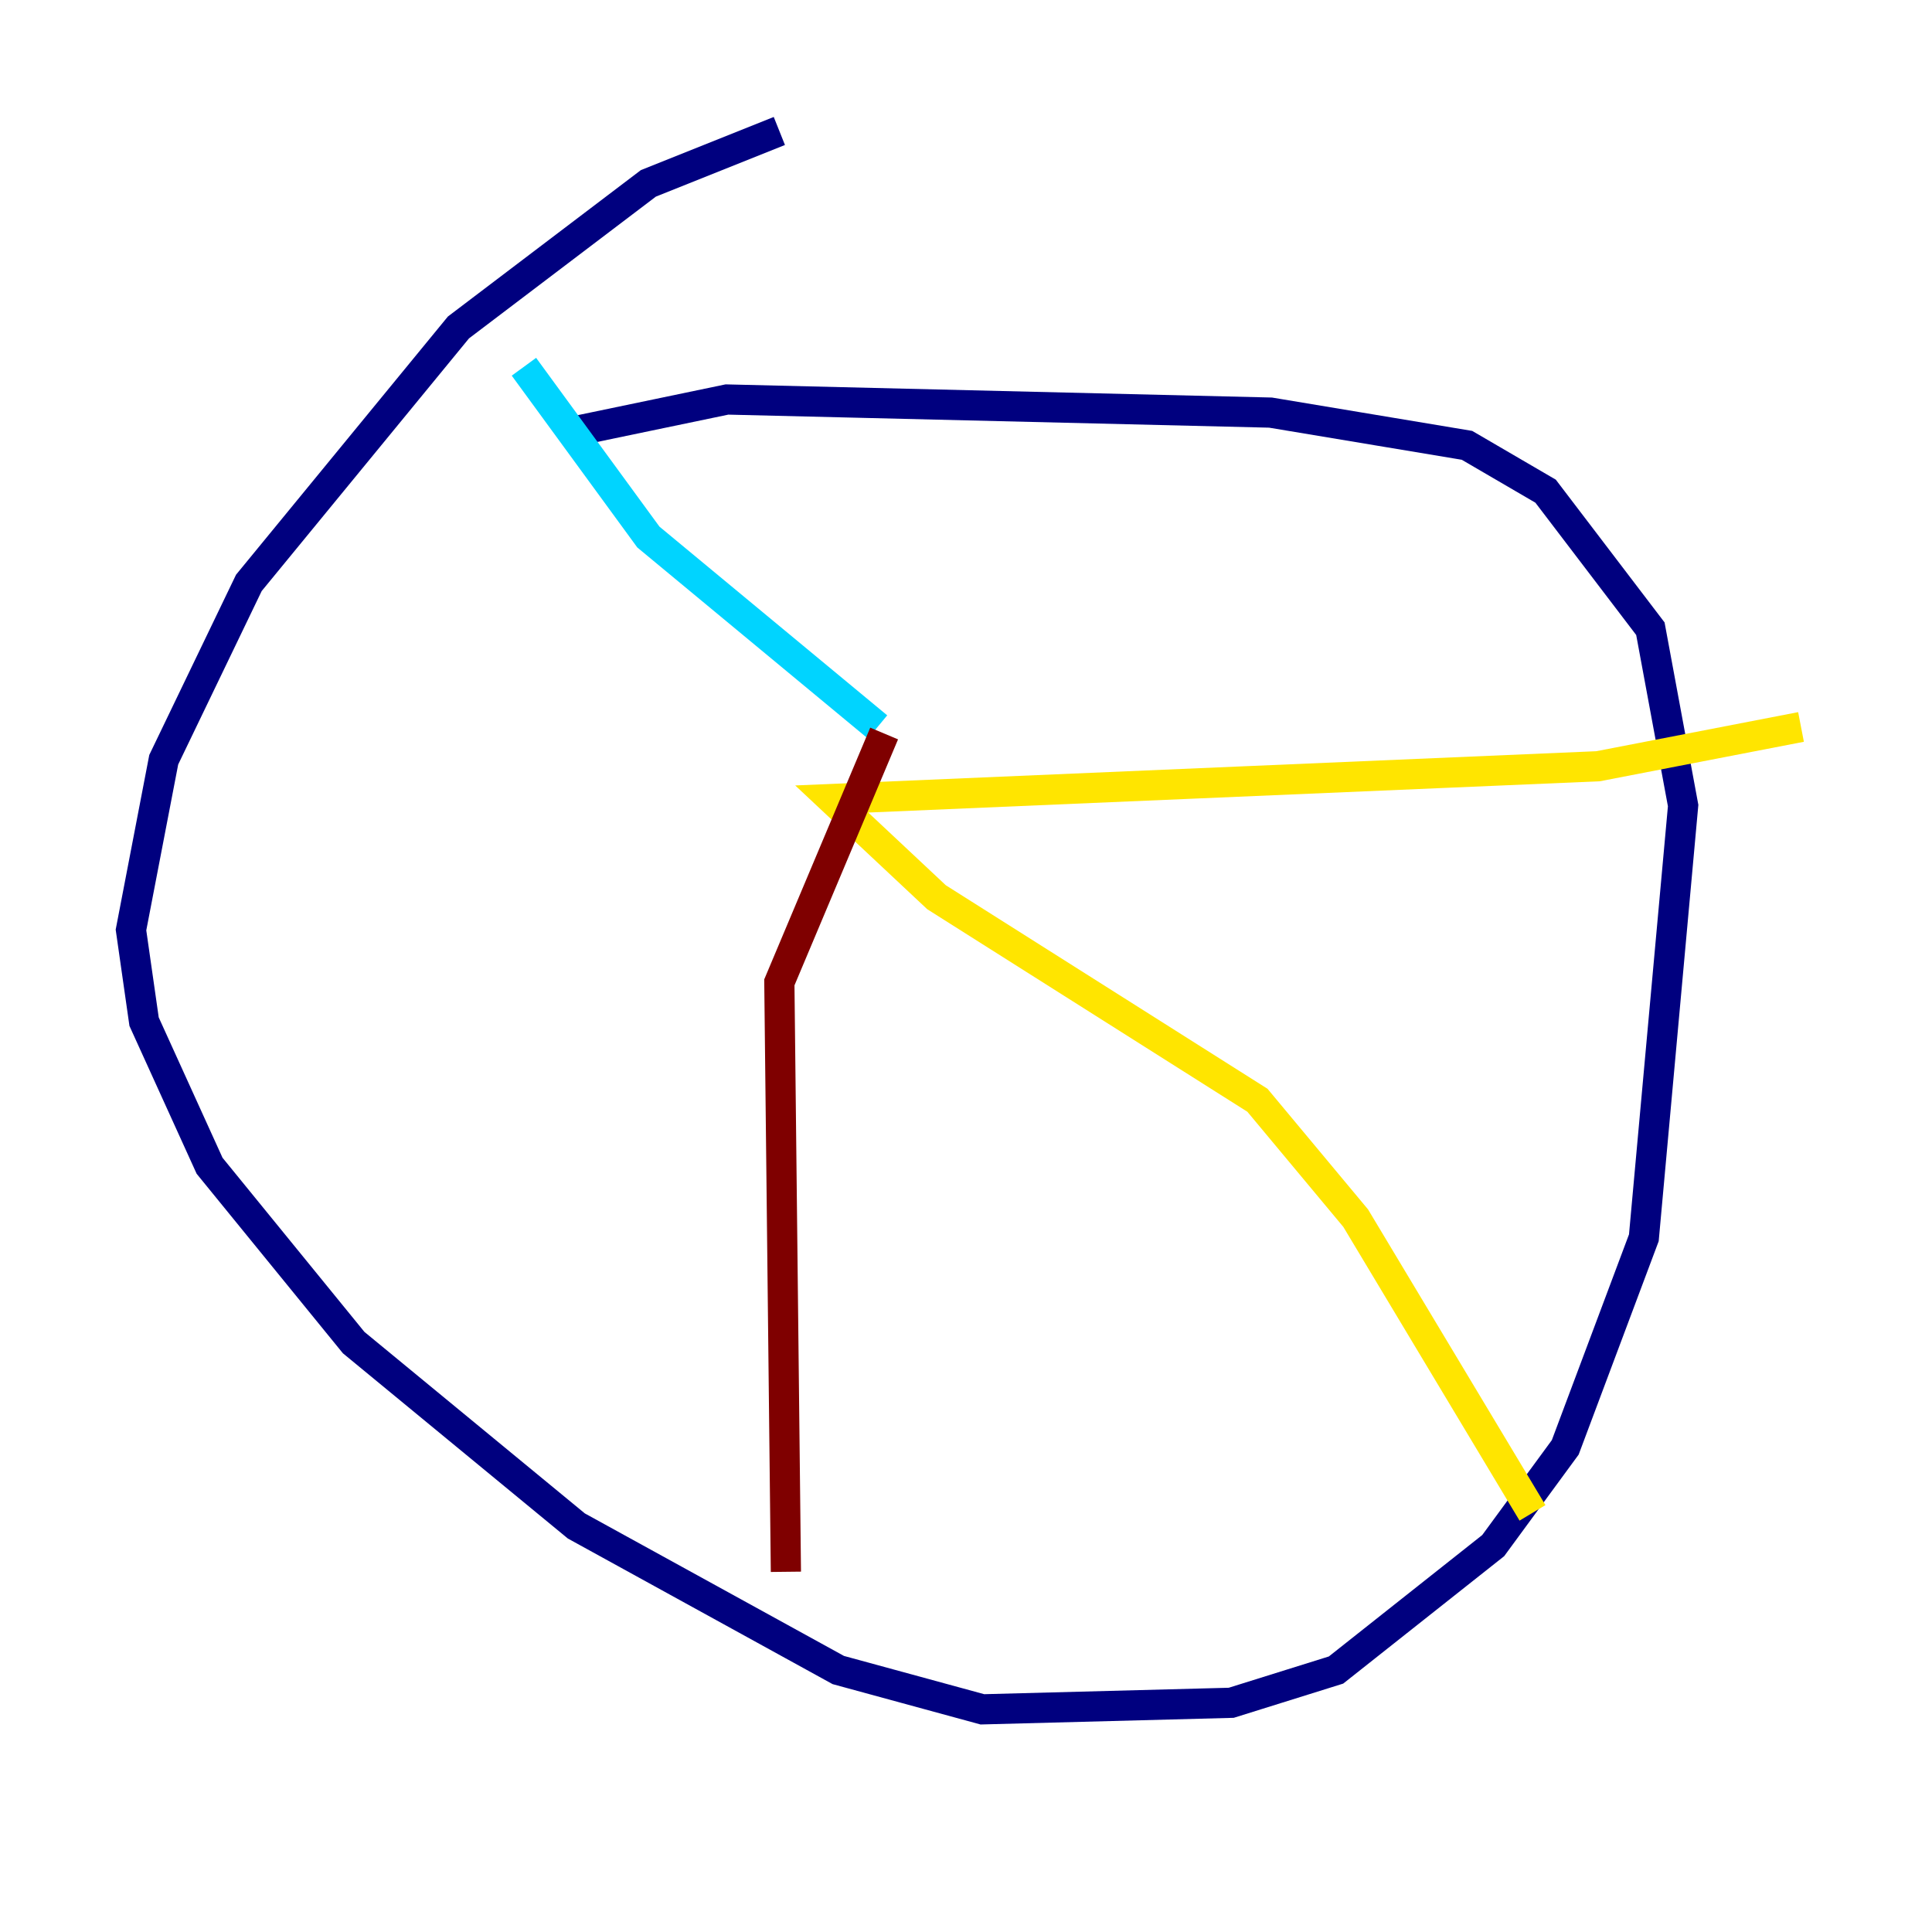 <?xml version="1.0" encoding="utf-8" ?>
<svg baseProfile="tiny" height="128" version="1.2" viewBox="0,0,128,128" width="128" xmlns="http://www.w3.org/2000/svg" xmlns:ev="http://www.w3.org/2001/xml-events" xmlns:xlink="http://www.w3.org/1999/xlink"><defs /><polyline fill="none" points="37.749,28.637 48.163,26.468 84.176,27.336 97.193,29.505 102.4,32.542 109.342,41.654 111.512,53.37 108.909,82.007 103.702,95.891 98.929,102.4 88.515,110.644 81.573,112.814 65.085,113.248 55.539,110.644 38.183,101.098 23.43,88.949 13.885,77.234 9.546,67.688 8.678,61.614 10.848,50.332 16.488,38.617 30.373,21.695 42.956,12.149 51.634,8.678" stroke="#00007f" stroke-width="2" /><polyline fill="none" points="34.712,24.298 42.956,35.58 58.142,48.163" stroke="#00d4ff" stroke-width="2" /><polyline fill="none" points="119.322,48.163 105.871,50.766 55.105,52.936 62.047,59.444 83.308,72.895 89.817,80.705 101.532,100.231" stroke="#ffe500" stroke-width="2" /><polyline fill="none" points="58.576,48.597 51.634,65.085 52.068,104.136" stroke="#7f0000" stroke-width="2" /></svg>